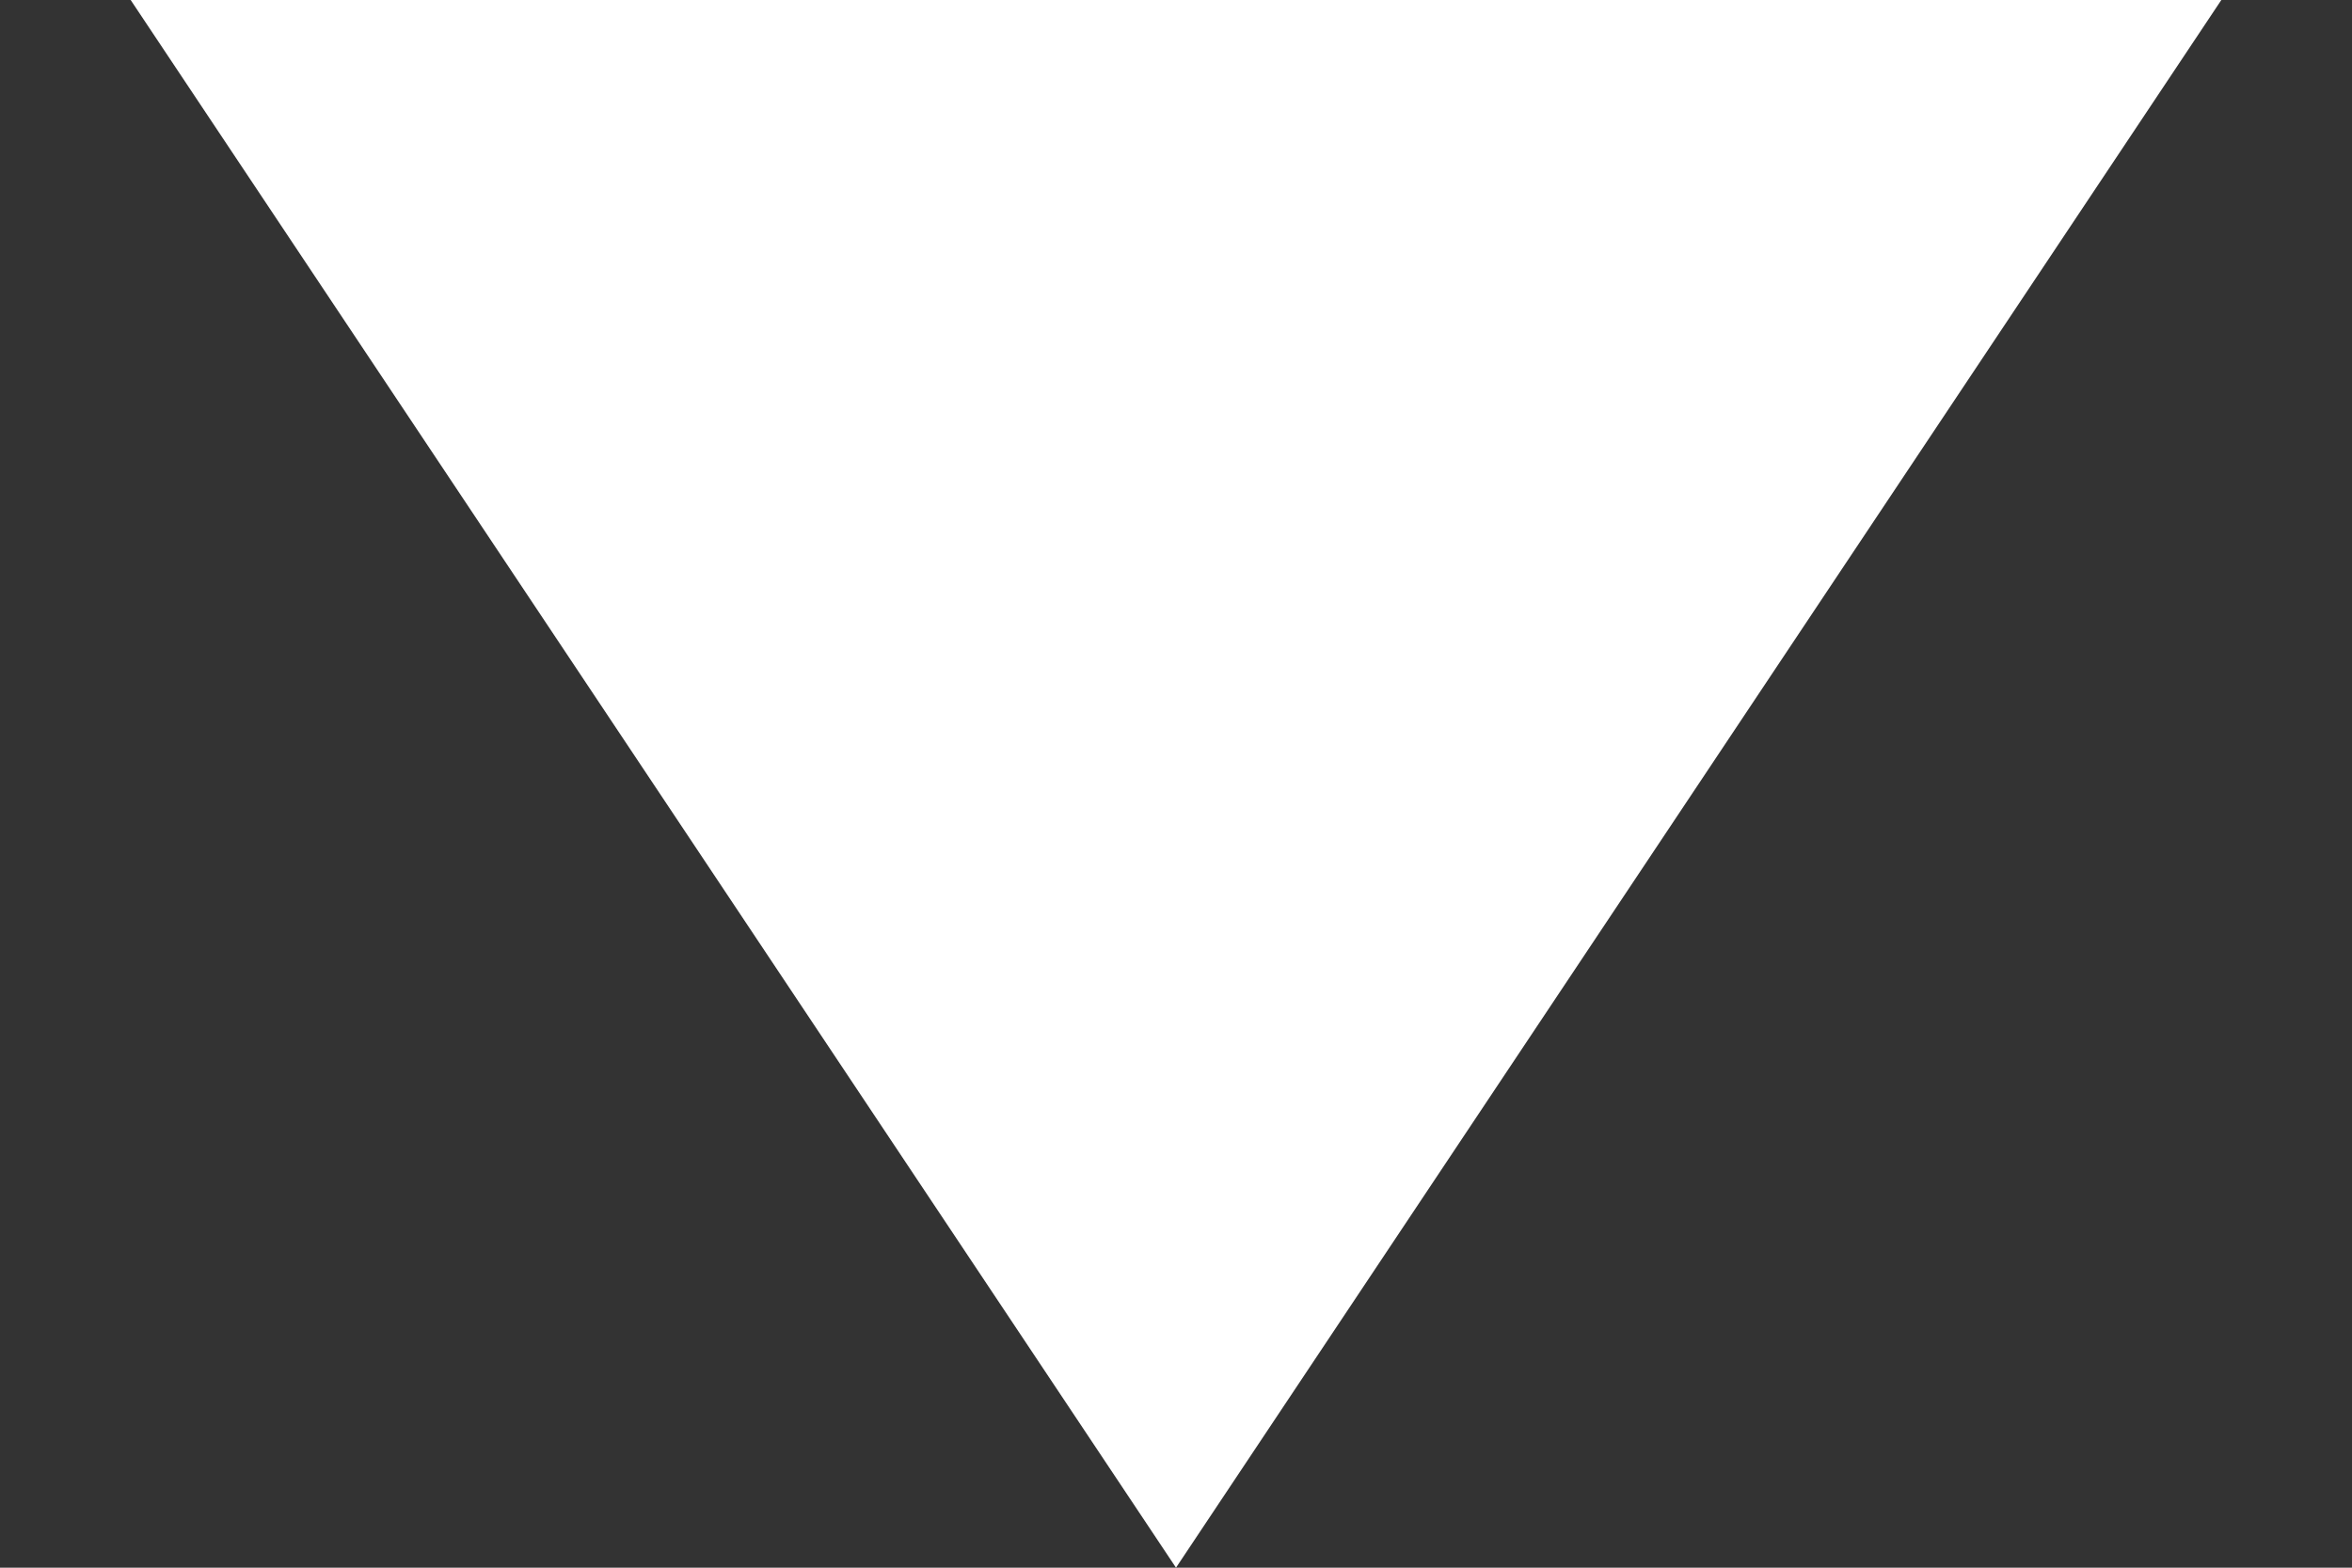 <?xml version="1.0" encoding="UTF-8"?>
<svg width="9px" height="6px" viewBox="0 0 9 6" version="1.1" xmlns="http://www.w3.org/2000/svg" xmlns:xlink="http://www.w3.org/1999/xlink">
    <rect x="0" y="0" width="9" height="6" fill="#333333" stroke="none"/>
    <!-- Generator: Sketch 50.2 (55047) - http://www.bohemiancoding.com/sketch -->
    <title>Triangle</title>
    <desc>Created with Sketch.</desc>
    <defs></defs>
    <g id="BUGS-14/6" stroke="none" stroke-width="1" fill="none" fill-rule="evenodd">
        <g id="Buy-Coin" transform="translate(-209, -699)" fill="#FFFFFF">
            <g id="Background-Copy-5" transform="translate(15, 613)">
                <g id="gender" transform="translate(20, 80)">
                    <g id="female" transform="translate(120.5, 0)">
                        <polygon id="Triangle" points="58 12 54 6 62 6"></polygon>
                    </g>
                </g>
            </g>
        </g>
    </g>
</svg>